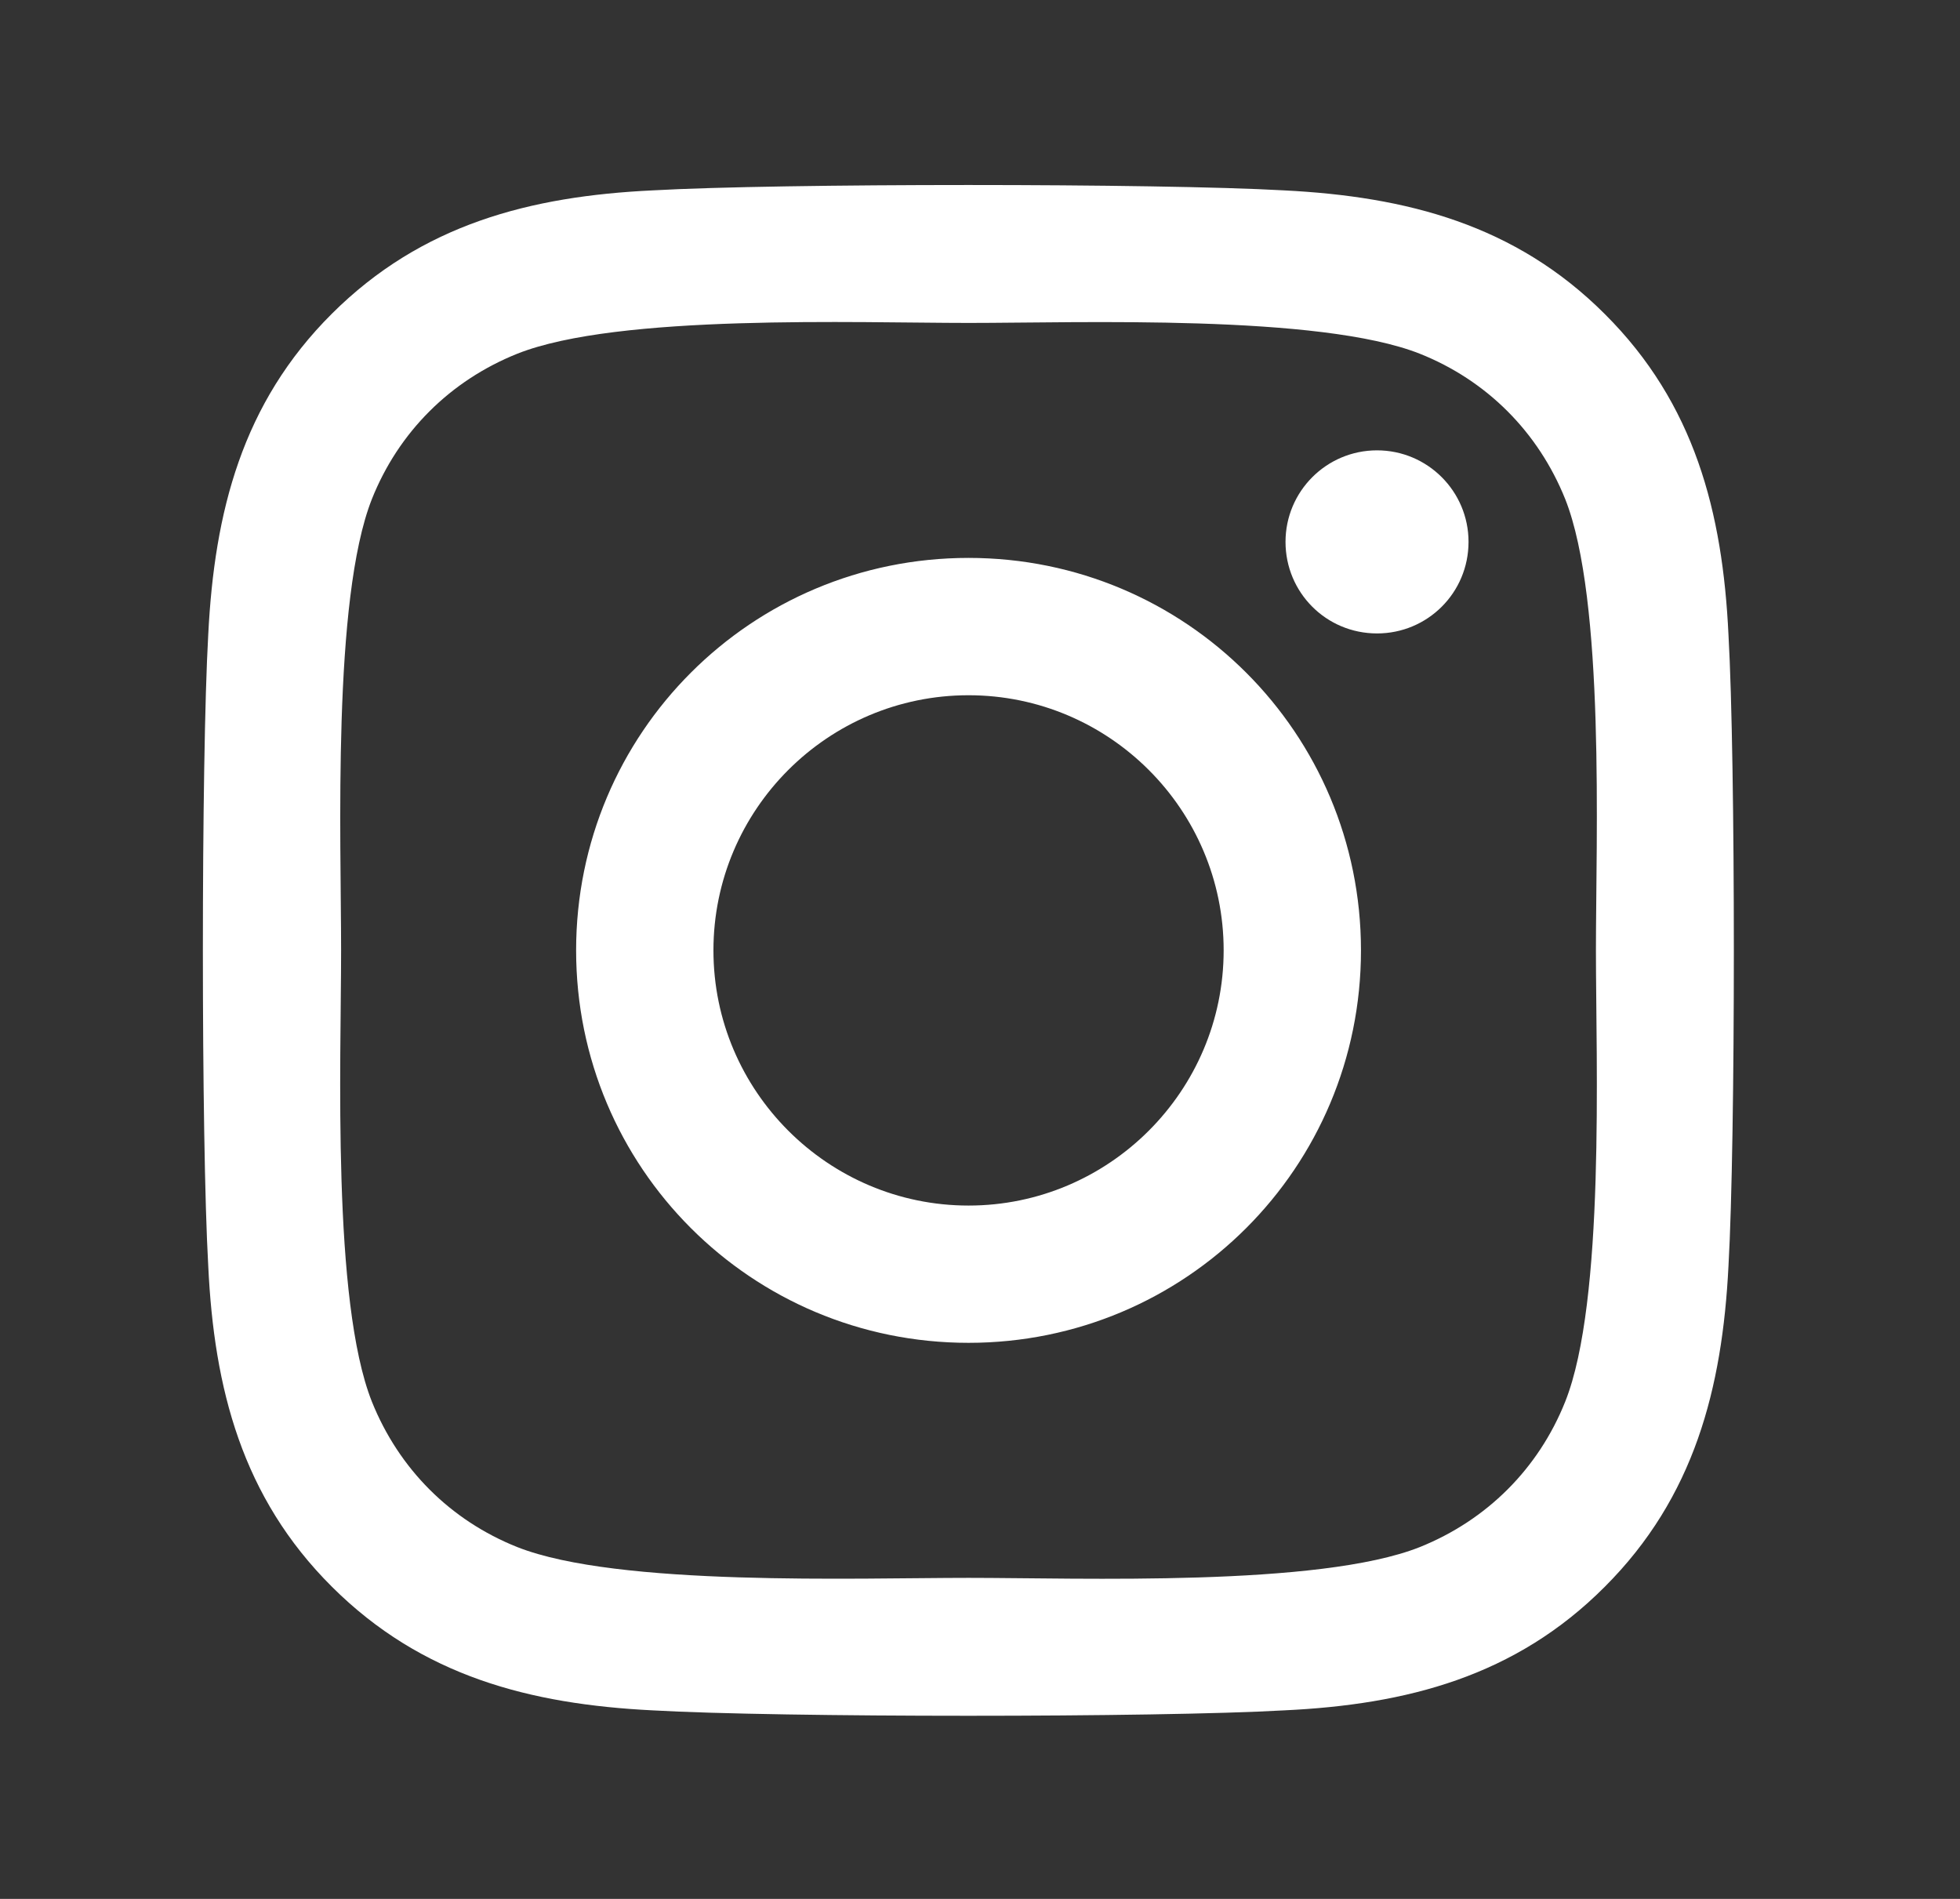 <svg width="32" height="31" viewBox="0 0 32 31" fill="none" xmlns="http://www.w3.org/2000/svg">
<rect x="0" y="0" width="32" height="31" fill="#333333" stroke="none"/>
<g id="Frame">
<path id="Vector" d="M15.813 9.108C12.266 9.108 9.406 11.969 9.406 15.515C9.406 19.062 12.266 21.922 15.813 21.922C19.359 21.922 22.22 19.062 22.22 15.515C22.22 11.969 19.359 9.108 15.813 9.108ZM15.813 19.681C13.521 19.681 11.648 17.813 11.648 15.515C11.648 13.218 13.515 11.35 15.813 11.35C18.11 11.35 19.978 13.218 19.978 15.515C19.978 17.813 18.105 19.681 15.813 19.681ZM23.976 8.846C23.976 9.677 23.307 10.341 22.482 10.341C21.651 10.341 20.988 9.672 20.988 8.846C20.988 8.021 21.657 7.352 22.482 7.352C23.307 7.352 23.976 8.021 23.976 8.846ZM28.22 10.363C28.125 8.361 27.668 6.588 26.201 5.127C24.74 3.666 22.967 3.209 20.965 3.108C18.902 2.991 12.718 2.991 10.655 3.108C8.659 3.203 6.885 3.66 5.419 5.121C3.952 6.582 3.501 8.356 3.4 10.357C3.283 12.421 3.283 18.605 3.4 20.668C3.495 22.67 3.952 24.443 5.419 25.904C6.885 27.365 8.653 27.822 10.655 27.922C12.718 28.04 18.902 28.04 20.965 27.922C22.967 27.828 24.74 27.37 26.201 25.904C27.662 24.443 28.119 22.67 28.22 20.668C28.337 18.605 28.337 12.426 28.22 10.363ZM25.555 22.881C25.119 23.974 24.277 24.816 23.179 25.257C21.534 25.909 17.631 25.759 15.813 25.759C13.995 25.759 10.086 25.904 8.447 25.257C7.354 24.822 6.512 23.98 6.071 22.881C5.419 21.236 5.569 17.333 5.569 15.515C5.569 13.697 5.424 9.789 6.071 8.149C6.506 7.056 7.348 6.214 8.447 5.774C10.092 5.121 13.995 5.272 15.813 5.272C17.631 5.272 21.54 5.127 23.179 5.774C24.272 6.209 25.114 7.051 25.555 8.149C26.207 9.794 26.056 13.697 26.056 15.515C26.056 17.333 26.207 21.242 25.555 22.881Z" fill="white"/>
</g>
</svg>
